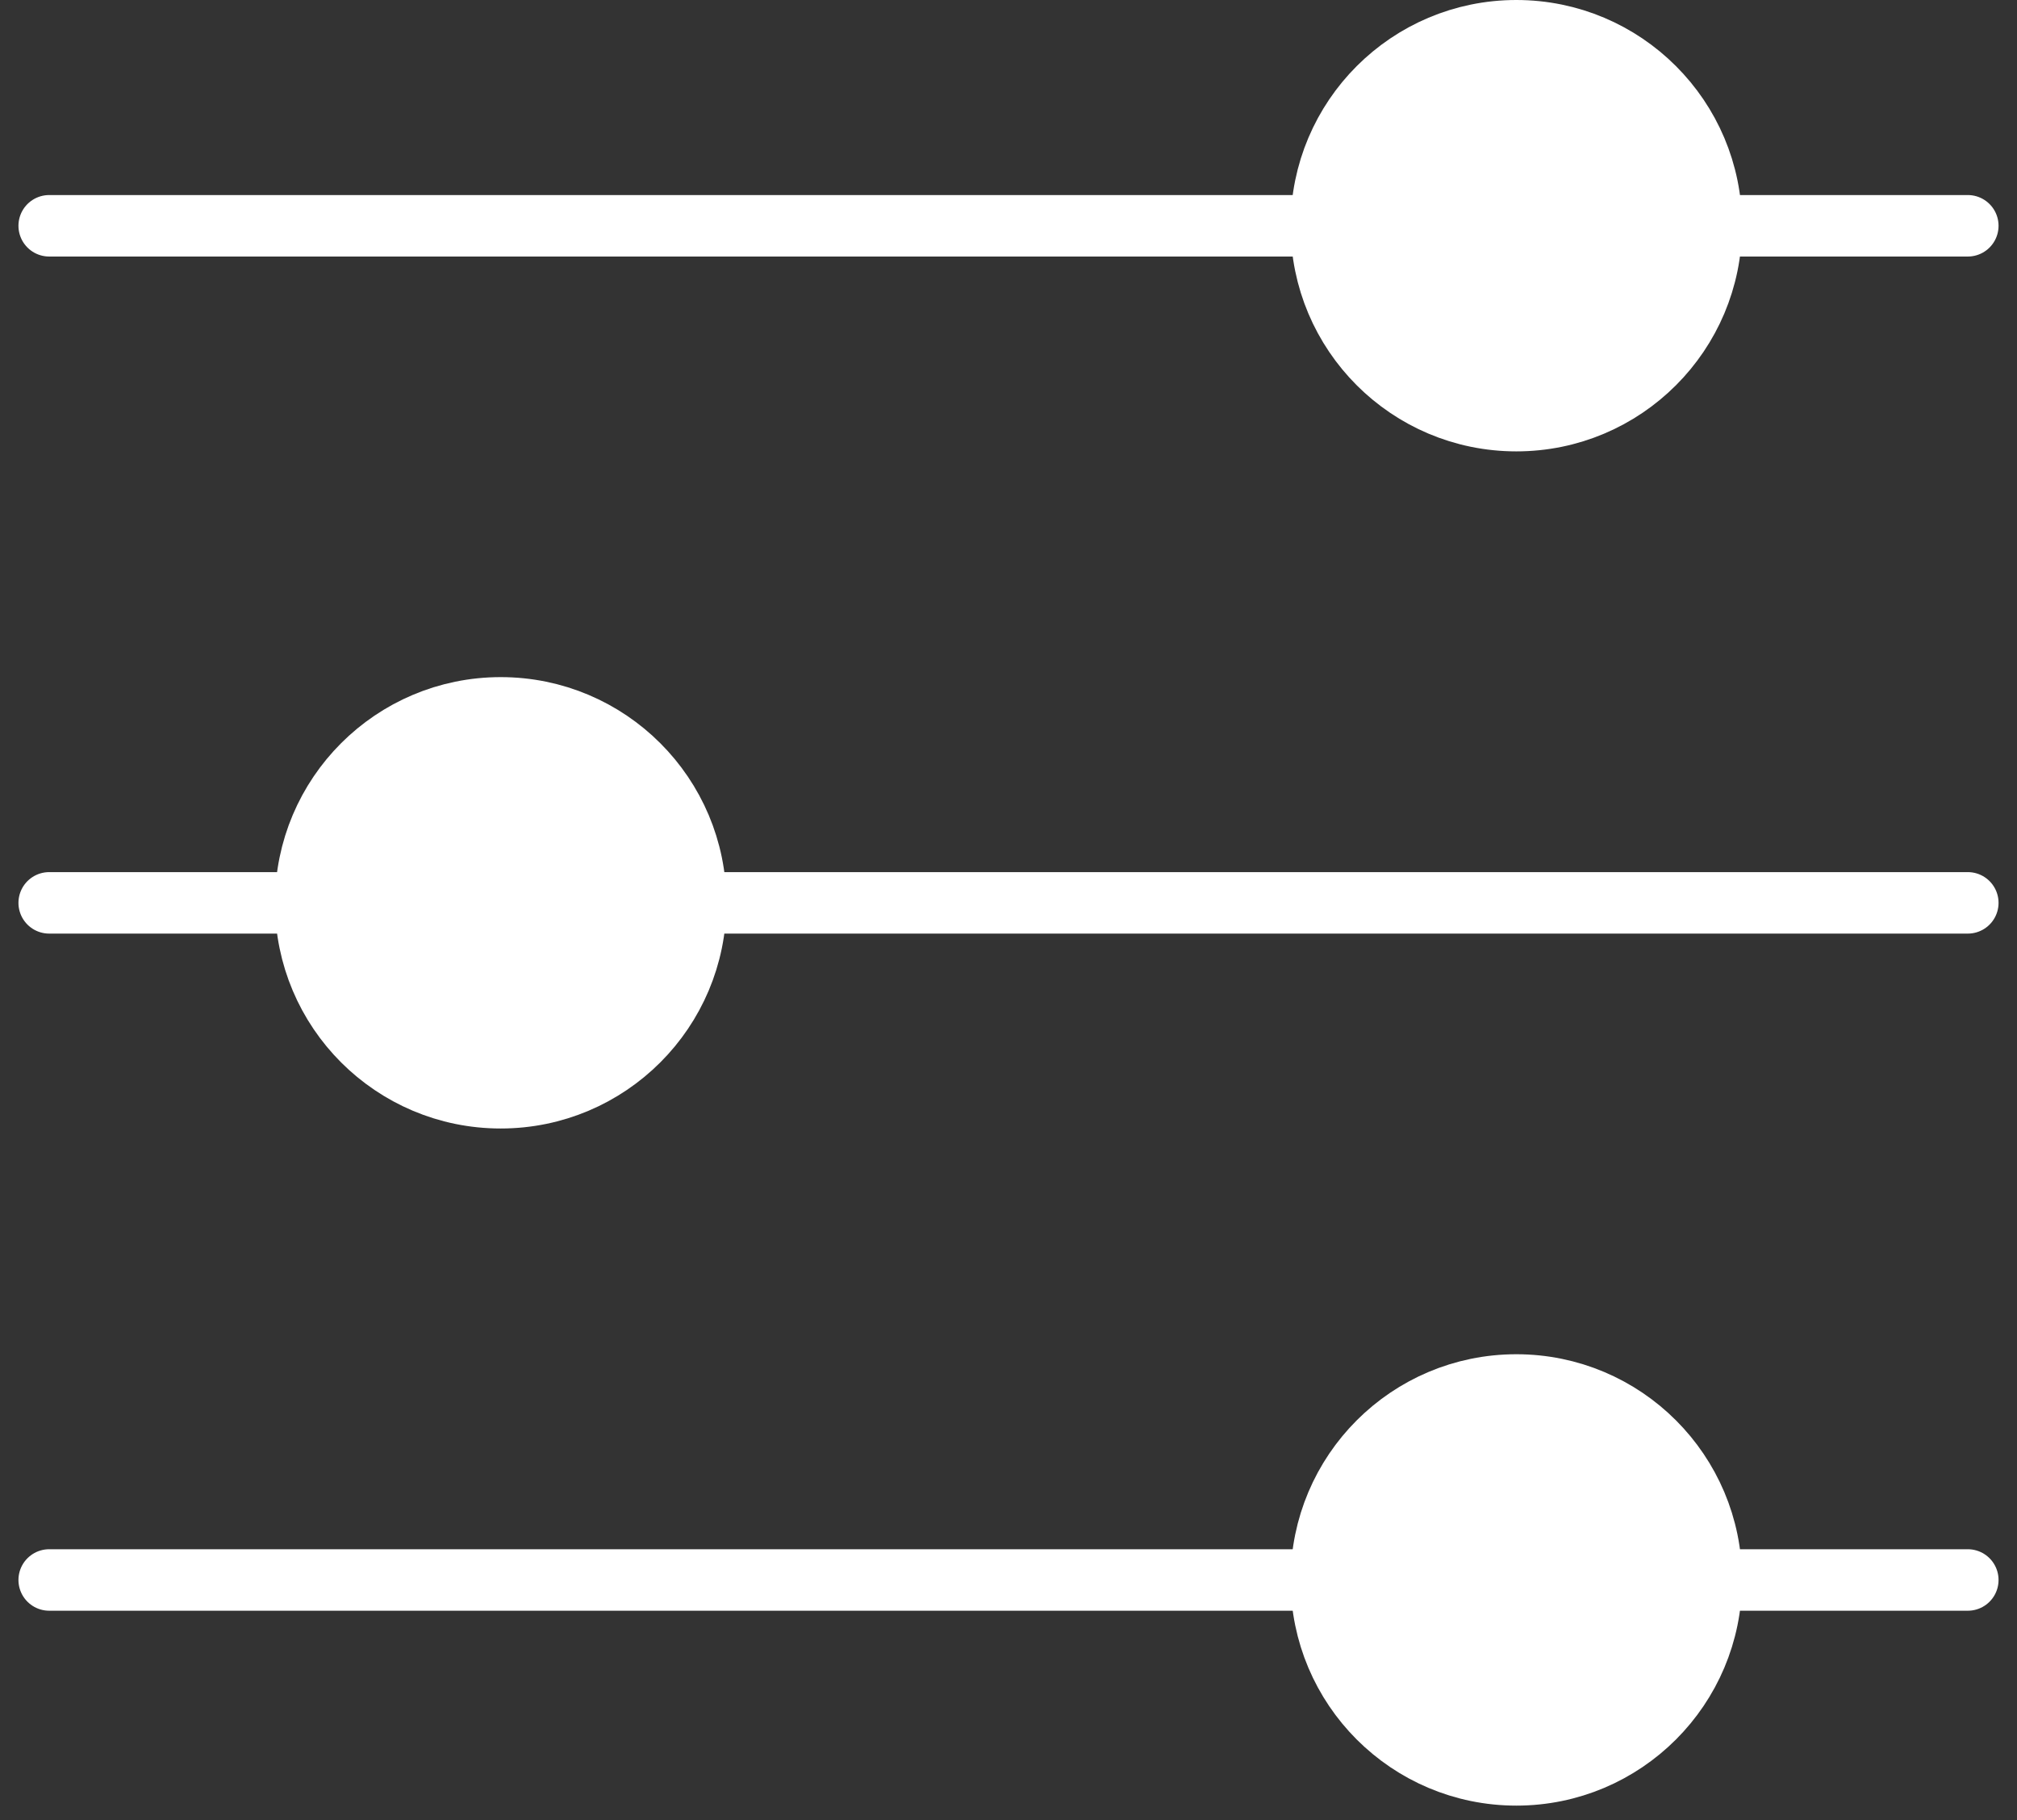 <svg width="41" height="37" viewBox="0 0 41 37" fill="none" xmlns="http://www.w3.org/2000/svg">
<rect x="0" y="0" width="41" height="37" fill="#333333" stroke="none"/>
<path d="M1 4.59H40" stroke="#fff" stroke-width="1.25" stroke-linecap="round"/>
<path d="M1 18.354H40" stroke="#fff" stroke-width="1.25" stroke-linecap="round"/>
<path d="M1 32.119H40" stroke="#fff" stroke-width="1.25" stroke-linecap="round"/>
<path d="M34.786 4.588C34.786 6.777 33.012 8.551 30.823 8.551C28.634 8.551 26.86 6.777 26.86 4.588C26.86 2.399 28.634 0.625 30.823 0.625C33.012 0.625 34.786 2.399 34.786 4.588Z" fill="white" stroke="white" stroke-width="1.25"/>
<path d="M14.141 18.353C14.141 20.542 12.367 22.316 10.178 22.316C7.989 22.316 6.215 20.542 6.215 18.353C6.215 16.164 7.989 14.39 10.178 14.39C12.367 14.39 14.141 16.164 14.141 18.353Z" fill="white" stroke="white" stroke-width="1.25"/>
<path d="M34.786 32.118C34.786 34.307 33.012 36.081 30.823 36.081C28.634 36.081 26.86 34.307 26.86 32.118C26.86 29.929 28.634 28.155 30.823 28.155C33.012 28.155 34.786 29.929 34.786 32.118Z" fill="white" stroke="white" stroke-width="1.25"/>
</svg>
